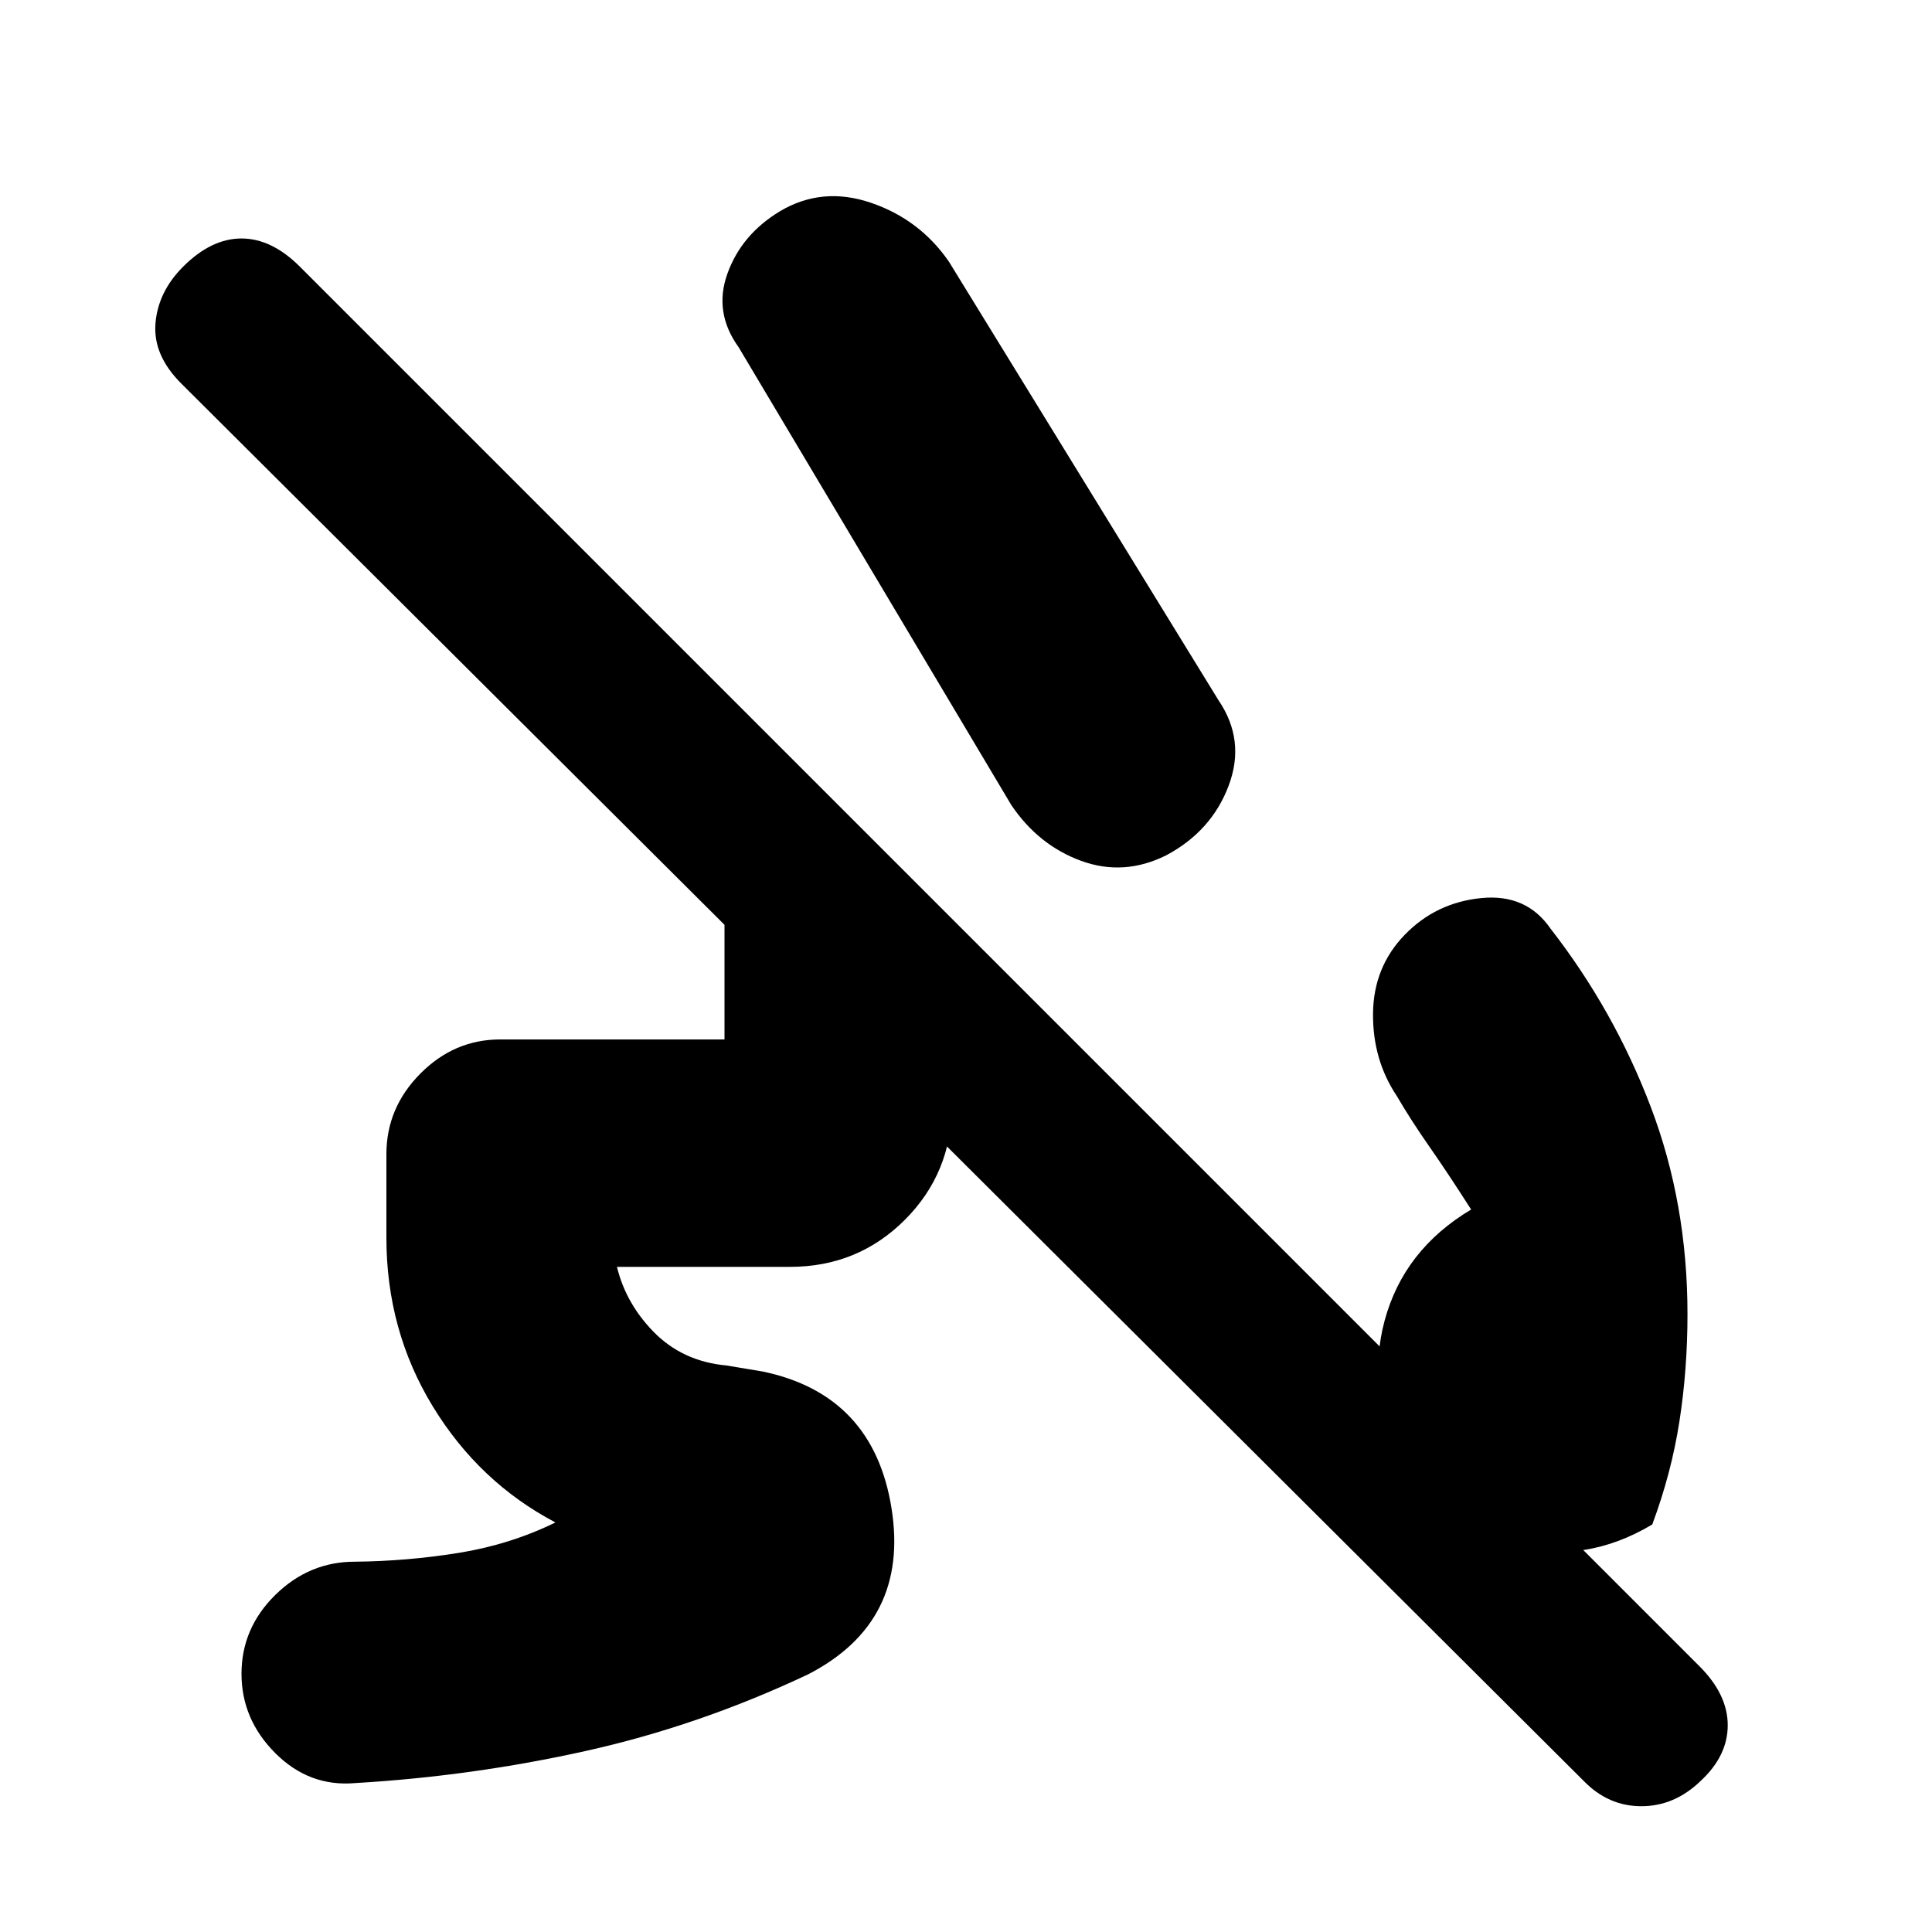 <svg xmlns="http://www.w3.org/2000/svg" height="20" viewBox="0 -960 960 960" width="20"><path d="M698-495.5q15.5-16 38-18.25t34.5 15.25q31.48 40.45 49.74 88.47Q838.5-362 838.5-307q0 27.5-4 53.25T821-202.5q-33.5 20-68 10.5t-54.5-43q-20-33.5-10.5-68.75T731-359q-11.5-18-20.75-31.25T694-415.5q-12-18-11.75-41t15.75-39Zm-331-292q-12.5-17.37-5.5-36.68 7-19.32 26-30.82 21-12.5 45.25-4.25T471.5-830l134 218q13.5 19.86 5 42.43t-31 34.57q-21.09 10.5-42.29 2.75Q516-540 502.5-560L367-787.5ZM192-345v-41.52q0-23 16.85-39.99 16.85-16.99 39.65-16.99H360V-517q0-17.7 13.4-31.1 13.4-13.4 31.1-13.4h9l113 113H473v37.5q0 33.75-23.37 57.12-23.38 23.38-57.13 23.38H306v-2.5q4 19.52 18.5 34.51Q339-283.5 361-281.5l18 3q55 11.5 64 68T401.5-128q-54 25.5-110.46 38.05Q234.58-77.4 176.5-74q-22.8 2-39.65-14.82Q120-105.64 120-128.32t16.85-39.22Q153.7-184.08 176.5-184q25.9-.27 51.45-4.38Q253.5-192.5 276-203.5q-38-20-61-57.75T192-345ZM787-75 90-769.5q-14-14-12.75-29.75T91-827.5q14-14 29-14t29 14L844.5-132q14 14 14 29.25T844.98-75Q832-62.5 815.58-62.5 799.17-62.5 787-75Z"/></svg>